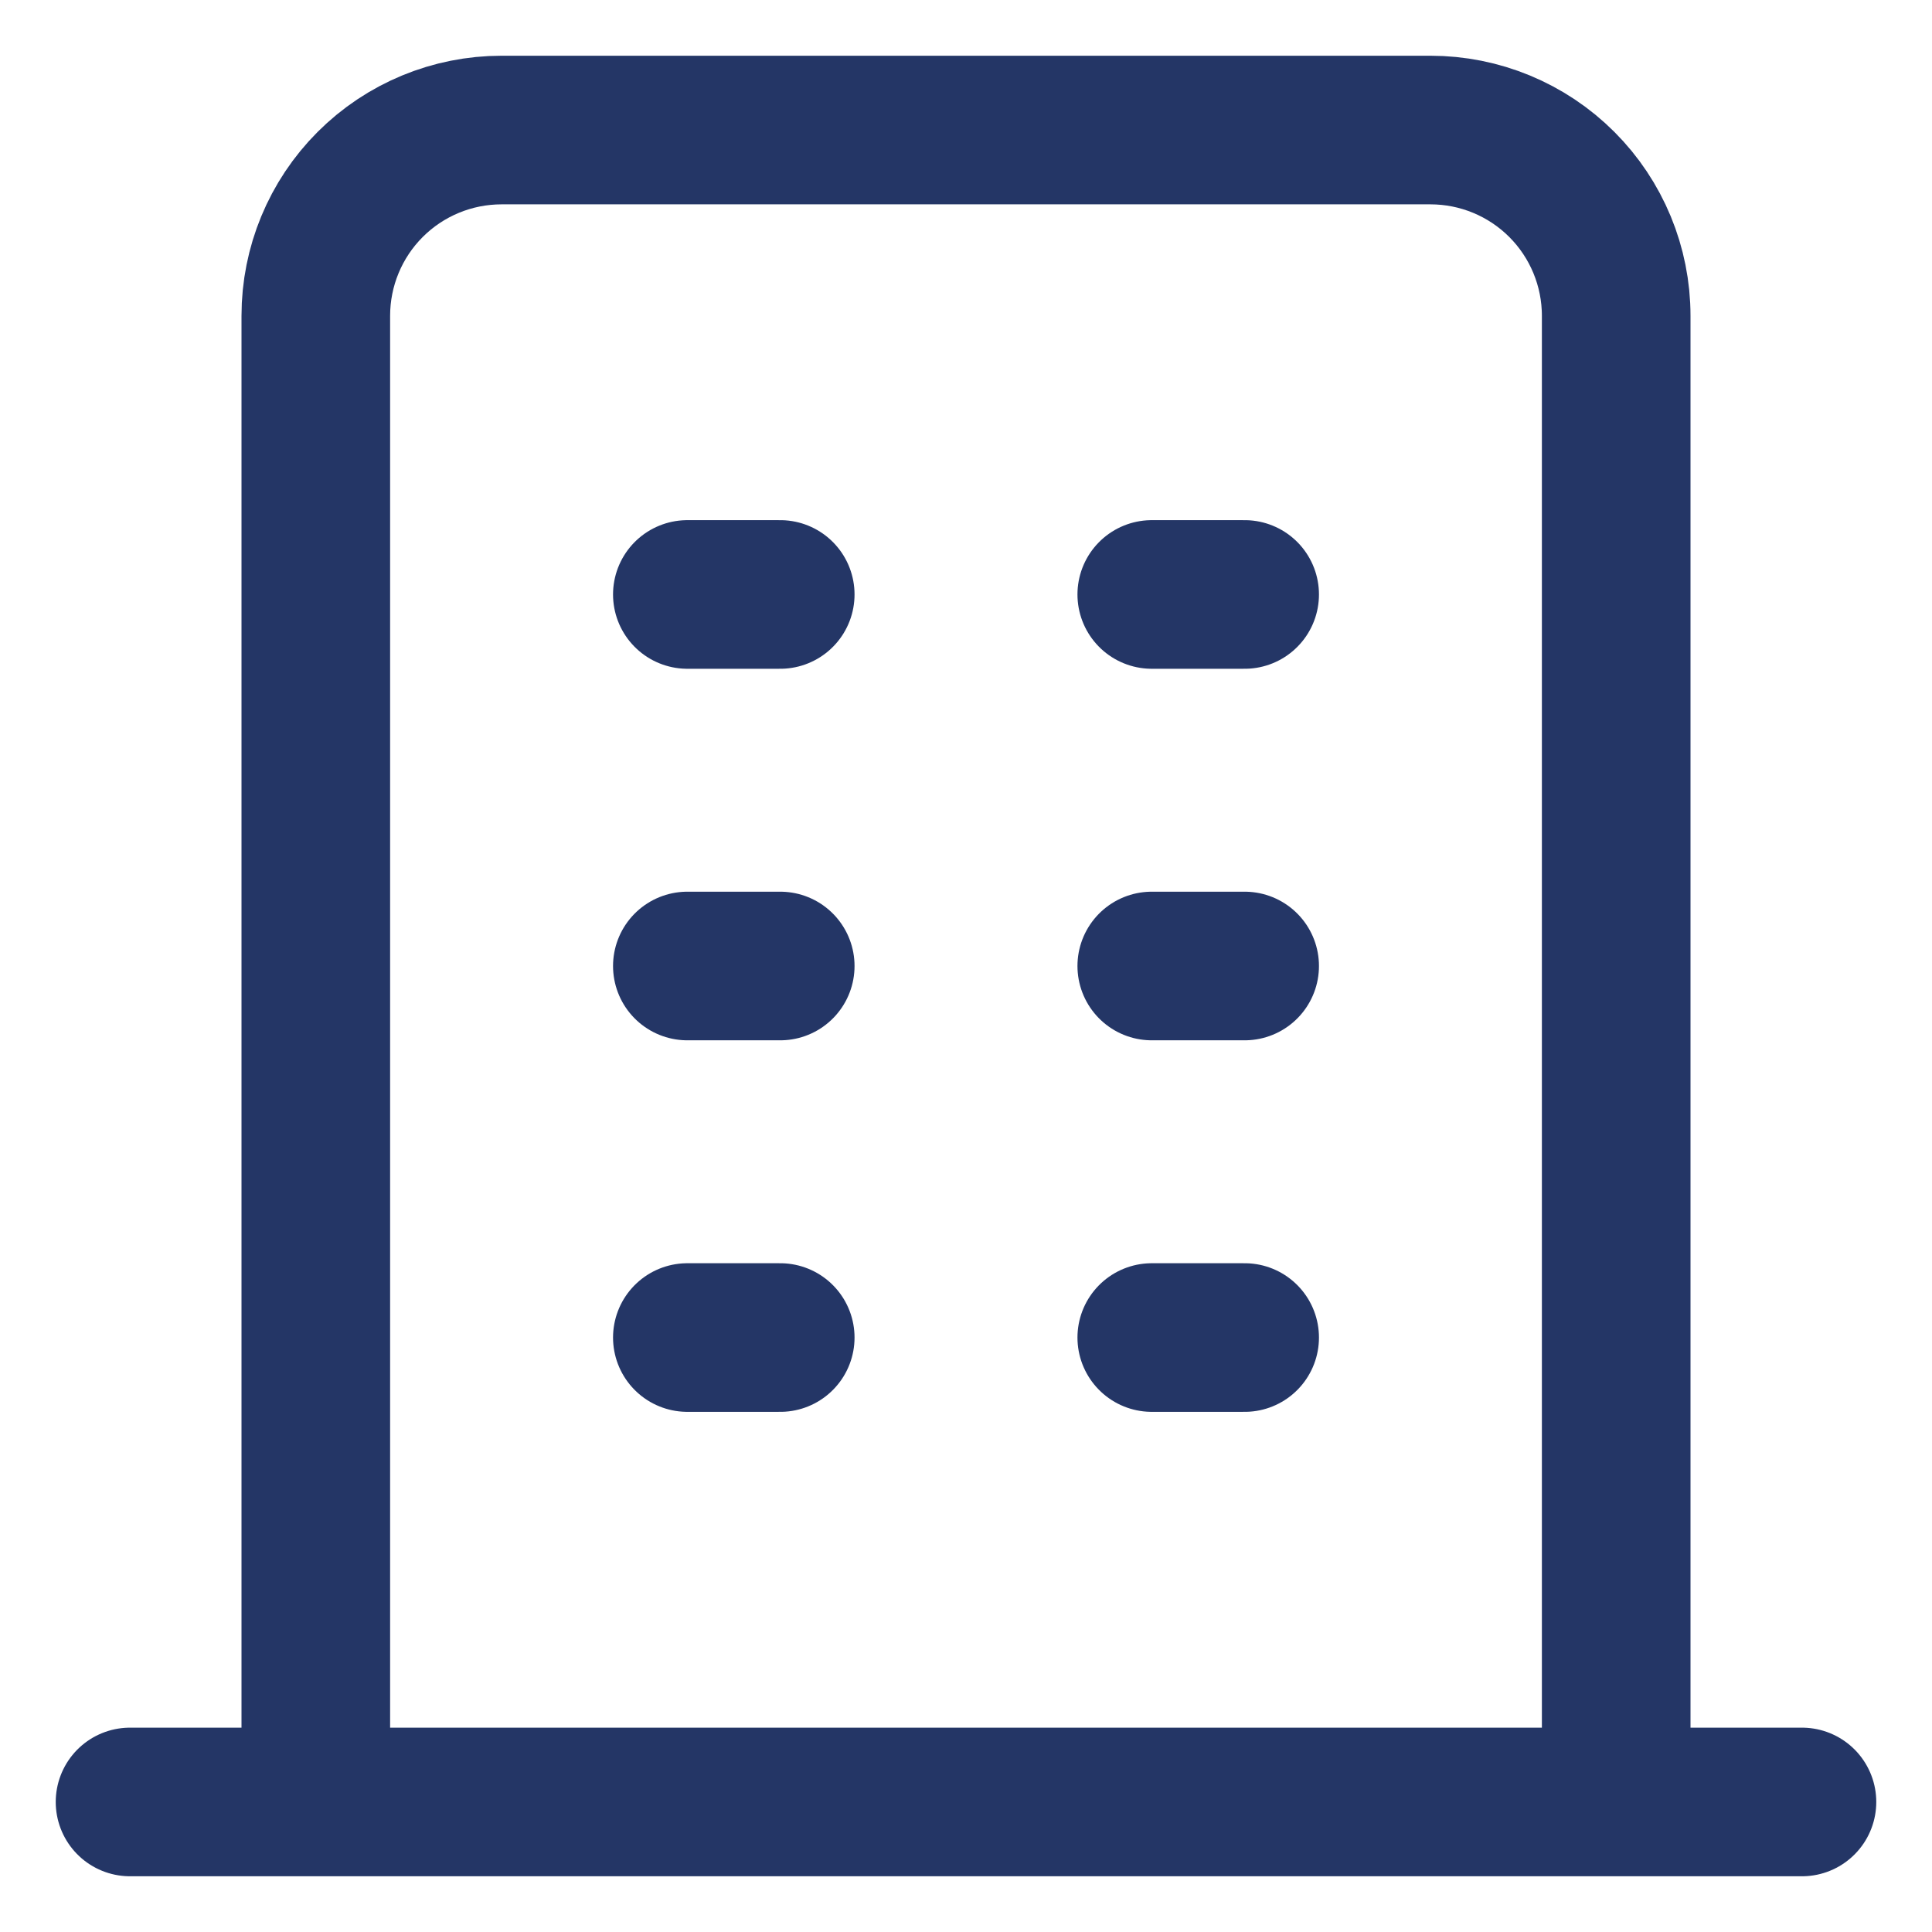 <svg width="26" height="26" viewBox="0 0 26 26" fill="none" xmlns="http://www.w3.org/2000/svg">
<path d="M1.75 24.25H24.25M9.25 8H10.5M9.25 13H10.5M9.25 18H10.5M15.5 8H16.75M15.5 13H16.75M15.5 18H16.75M4.25 24.25V4.25C4.25 3.587 4.513 2.951 4.982 2.482C5.451 2.013 6.087 1.75 6.75 1.75H19.25C19.913 1.75 20.549 2.013 21.018 2.482C21.487 2.951 21.75 3.587 21.75 4.25V24.25" stroke="#243666" stroke-width="2" stroke-linecap="round" stroke-linejoin="round"/>
</svg>
